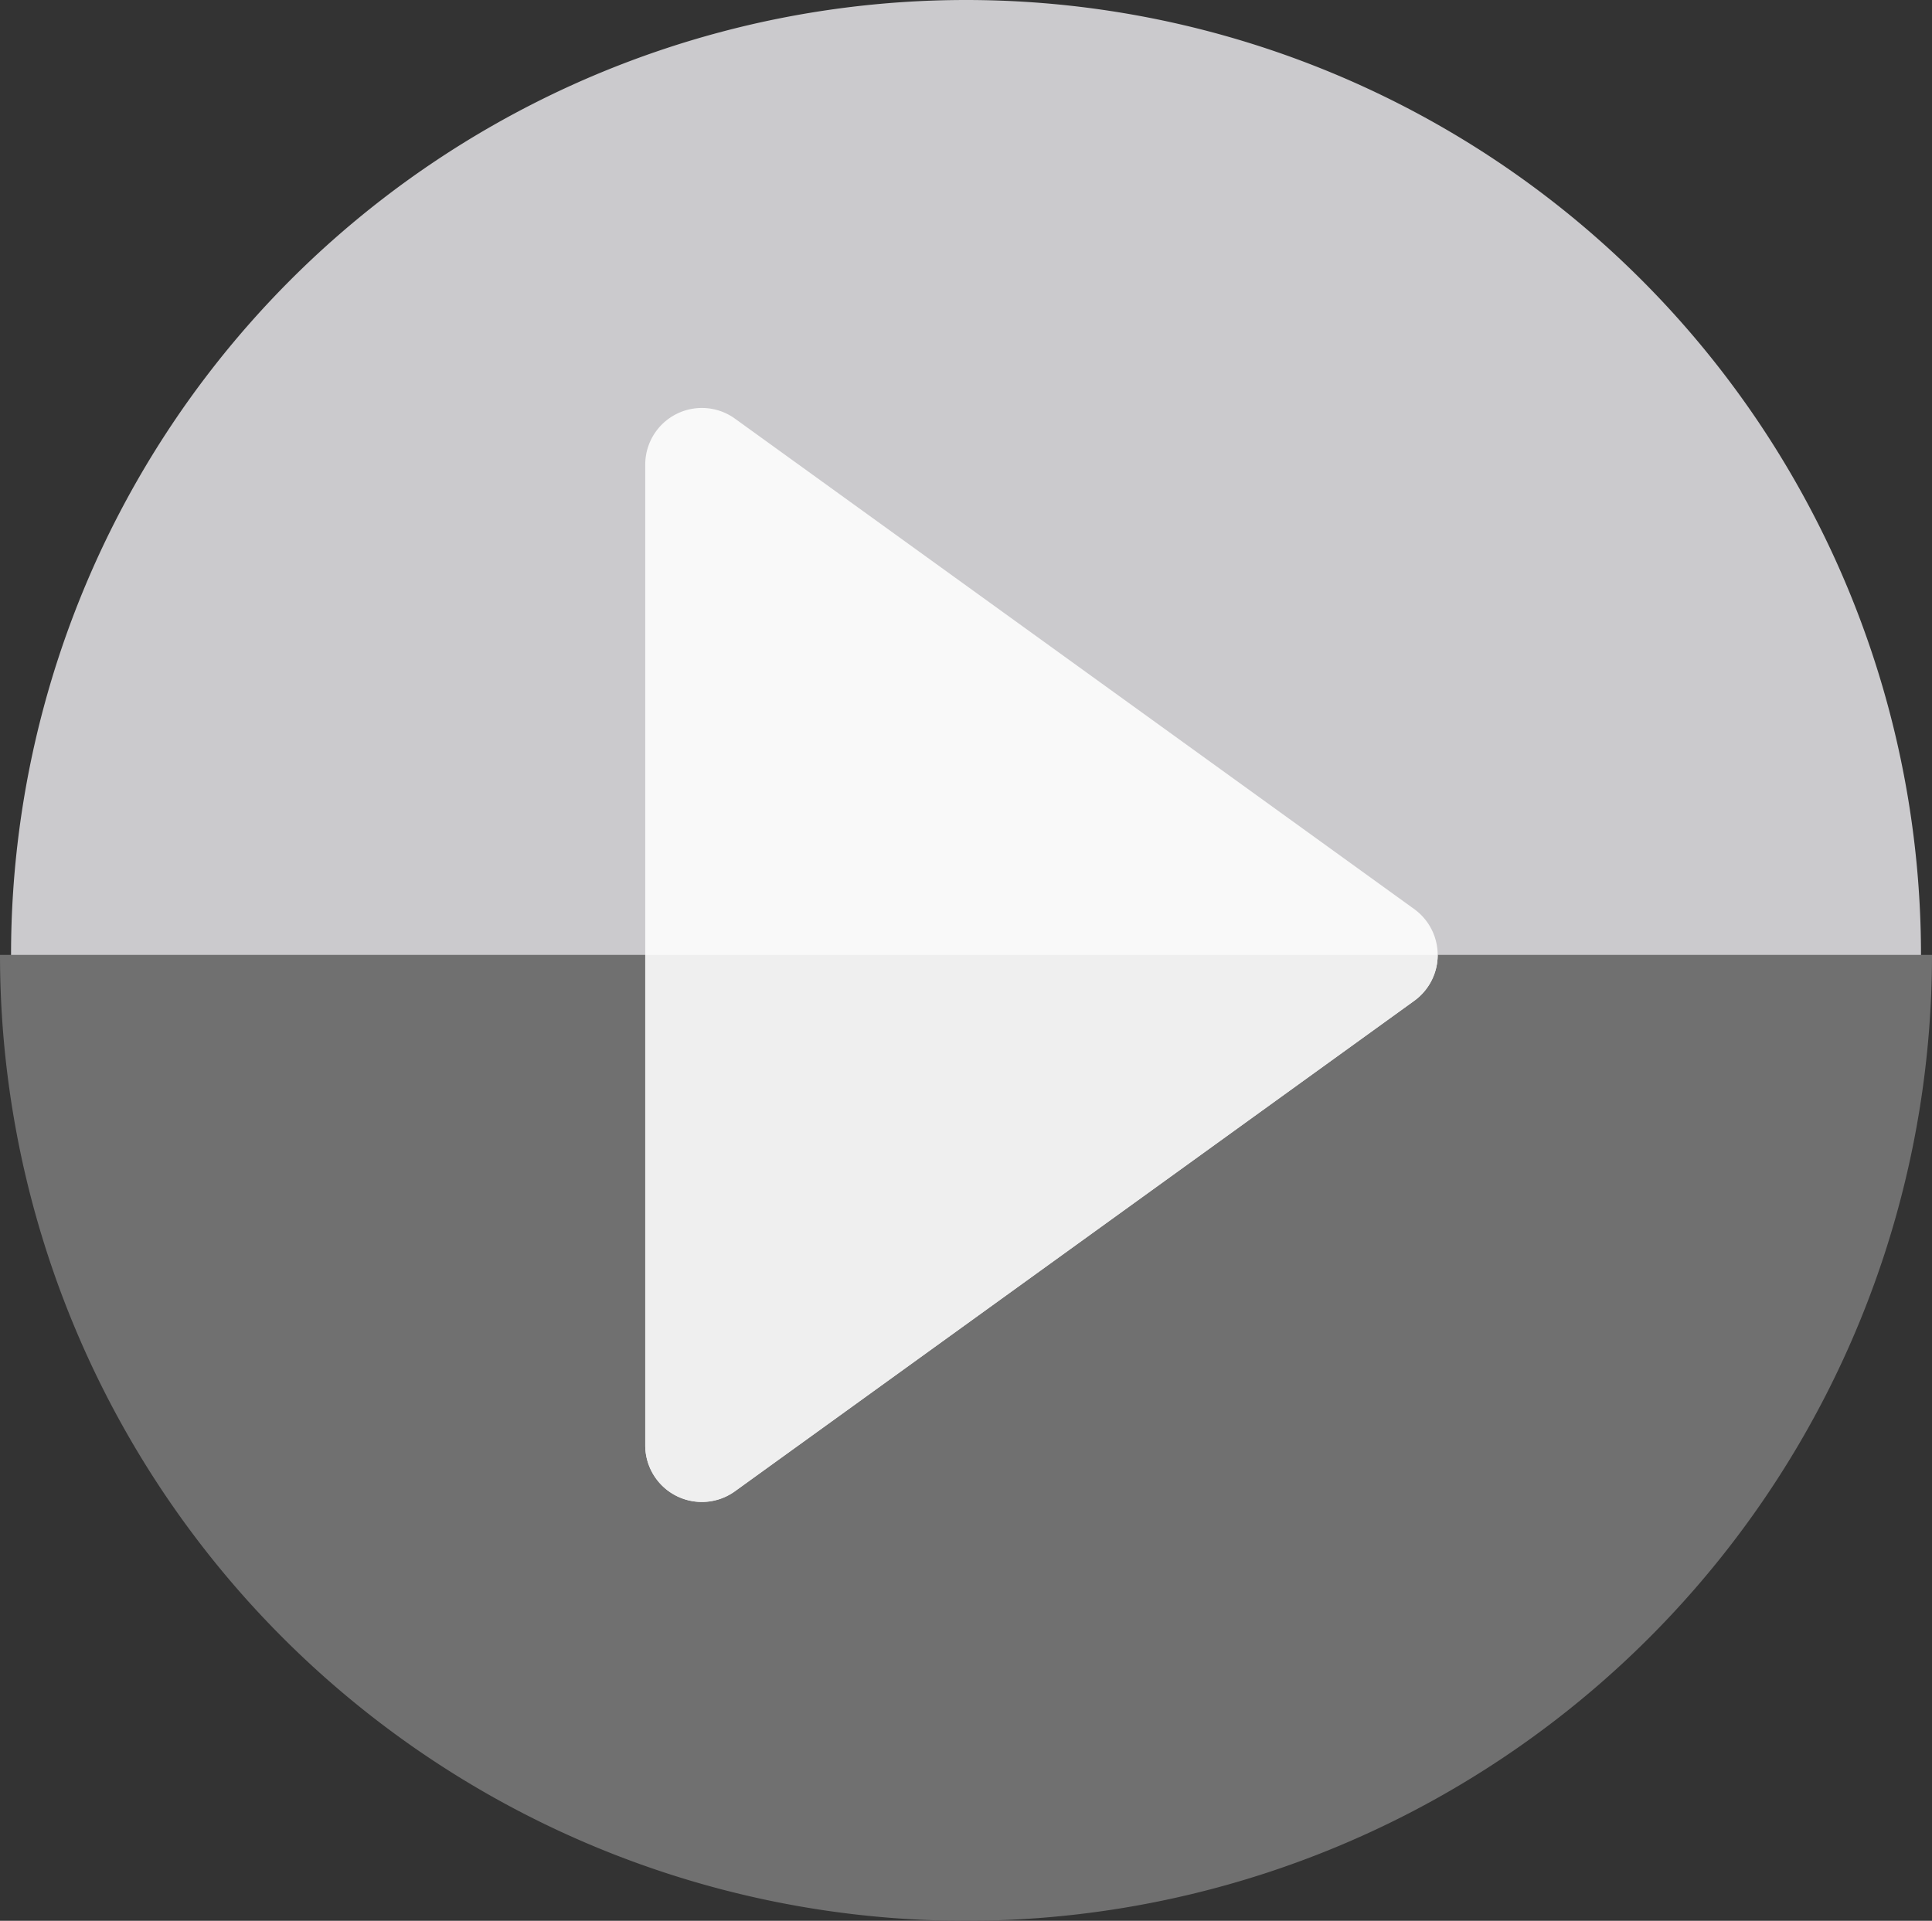 <svg xmlns="http://www.w3.org/2000/svg" width="50.027" height="49.741" viewBox="0 0 50.027 49.741"><rect x="0" y="0" width="50.027" height="49.741" fill="#333333" stroke="none"/><defs><style>.a{fill:#cbcacd;}.b{fill:#707070;}.c{fill:#f9f9f9;}.d{fill:#efefef;}</style></defs><path class="a" d="M24.728,0A24.728,24.728,0,1,1,0,24.728,24.728,24.728,0,0,1,24.728,0Z" transform="translate(0.286 0)"/><path class="b" d="M50.027,256H0a25.013,25.013,0,1,0,50.027,0Z" transform="translate(0 -231.272)"/><g transform="translate(16.708 10.56)"><path class="c" d="M172.466,139.336A1.466,1.466,0,0,1,171,137.87v-25.4a1.466,1.466,0,0,1,2.324-1.188l17.588,12.7a1.466,1.466,0,0,1,0,2.376l-17.588,12.7A1.464,1.464,0,0,1,172.466,139.336Z" transform="translate(-171 -111)"/></g><g transform="translate(16.708 24.728)"><path class="d" d="M171,256v12.7a1.466,1.466,0,0,0,2.324,1.188l17.588-12.7a1.466,1.466,0,0,0,.608-1.188Z" transform="translate(-171 -256)"/></g></svg>